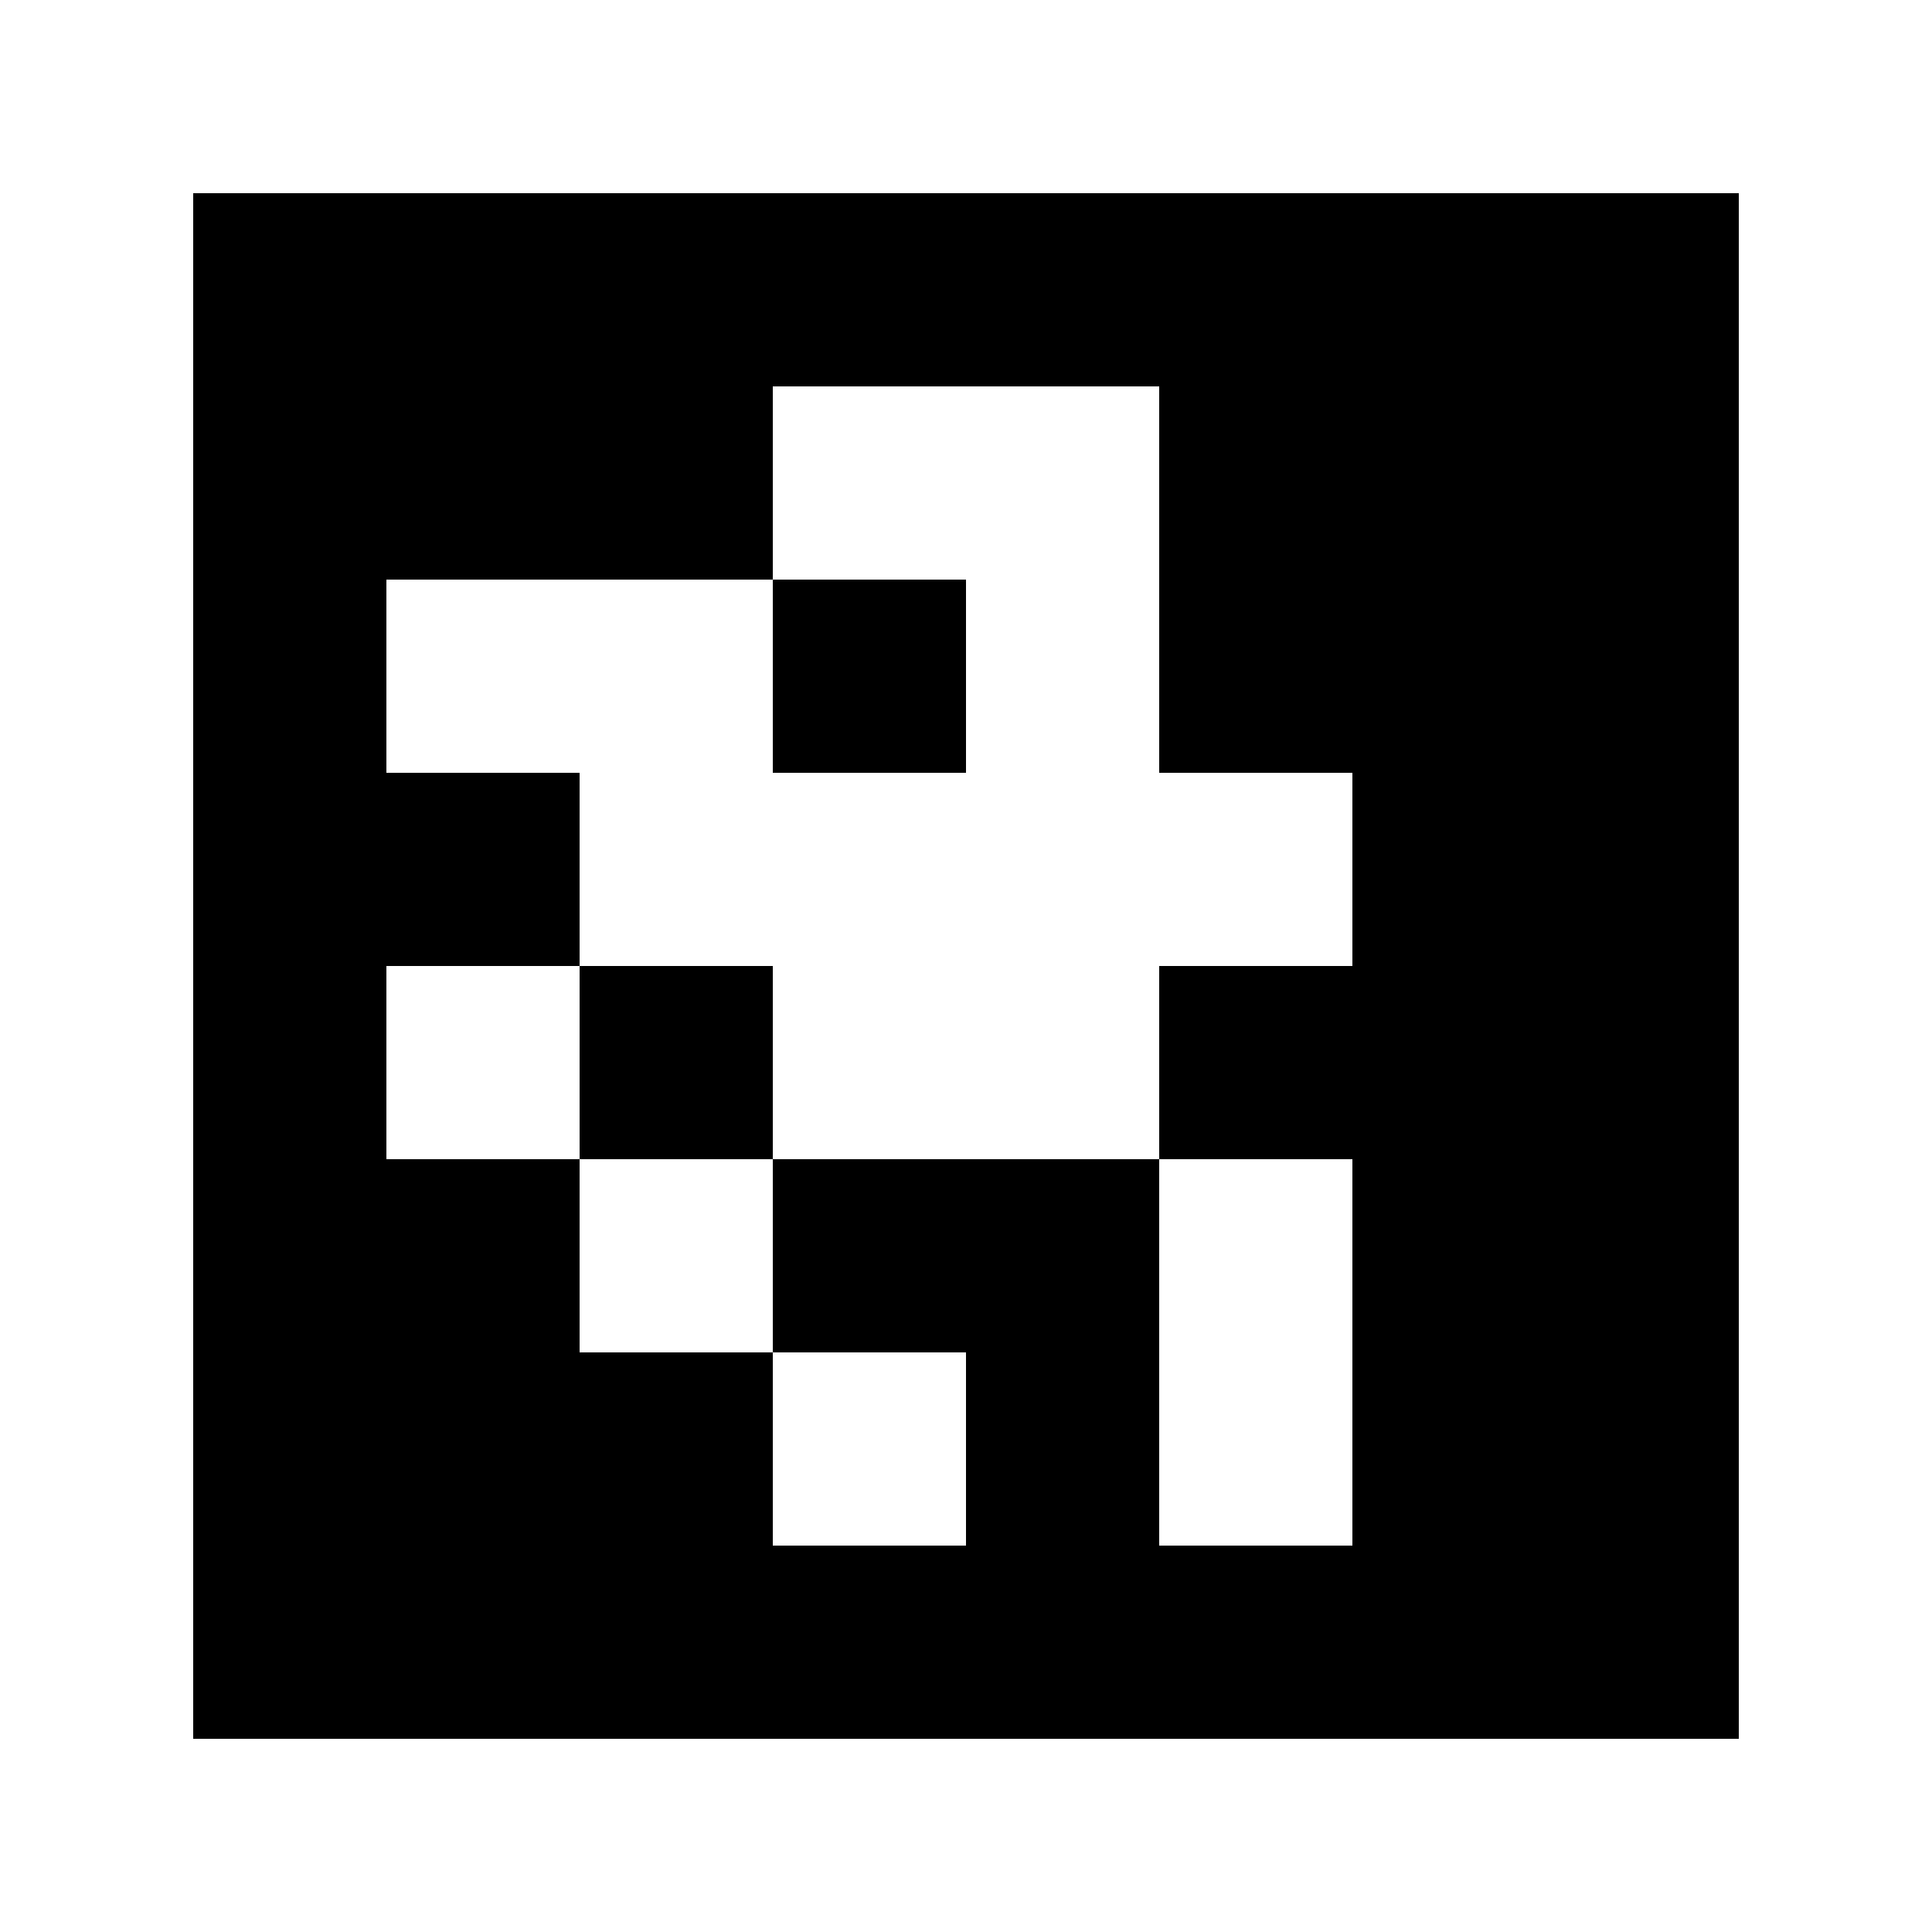 <?xml version="1.0" standalone="yes"?>
<svg xmlns="http://www.w3.org/2000/svg" width="100" height="100">
<path style="fill:#ffffff; stroke:none;" d="M0 0L0 100L100 100L100 0L0 0z"/>
<path style="fill:#000000; stroke:none;" d="M10 10L10 90L90 90L90 10L10 10z"/>
<path style="fill:#ffffff; stroke:none;" d="M40 20L40 30L20 30L20 40L30 40L30 50L20 50L20 60L30 60L30 70L40 70L40 80L50 80L50 70L40 70L40 60L60 60L60 80L70 80L70 60L60 60L60 50L70 50L70 40L60 40L60 20L40 20z"/>
<path style="fill:#000000; stroke:none;" d="M40 30L40 40L50 40L50 30L40 30M30 50L30 60L40 60L40 50L30 50z"/>
</svg>
